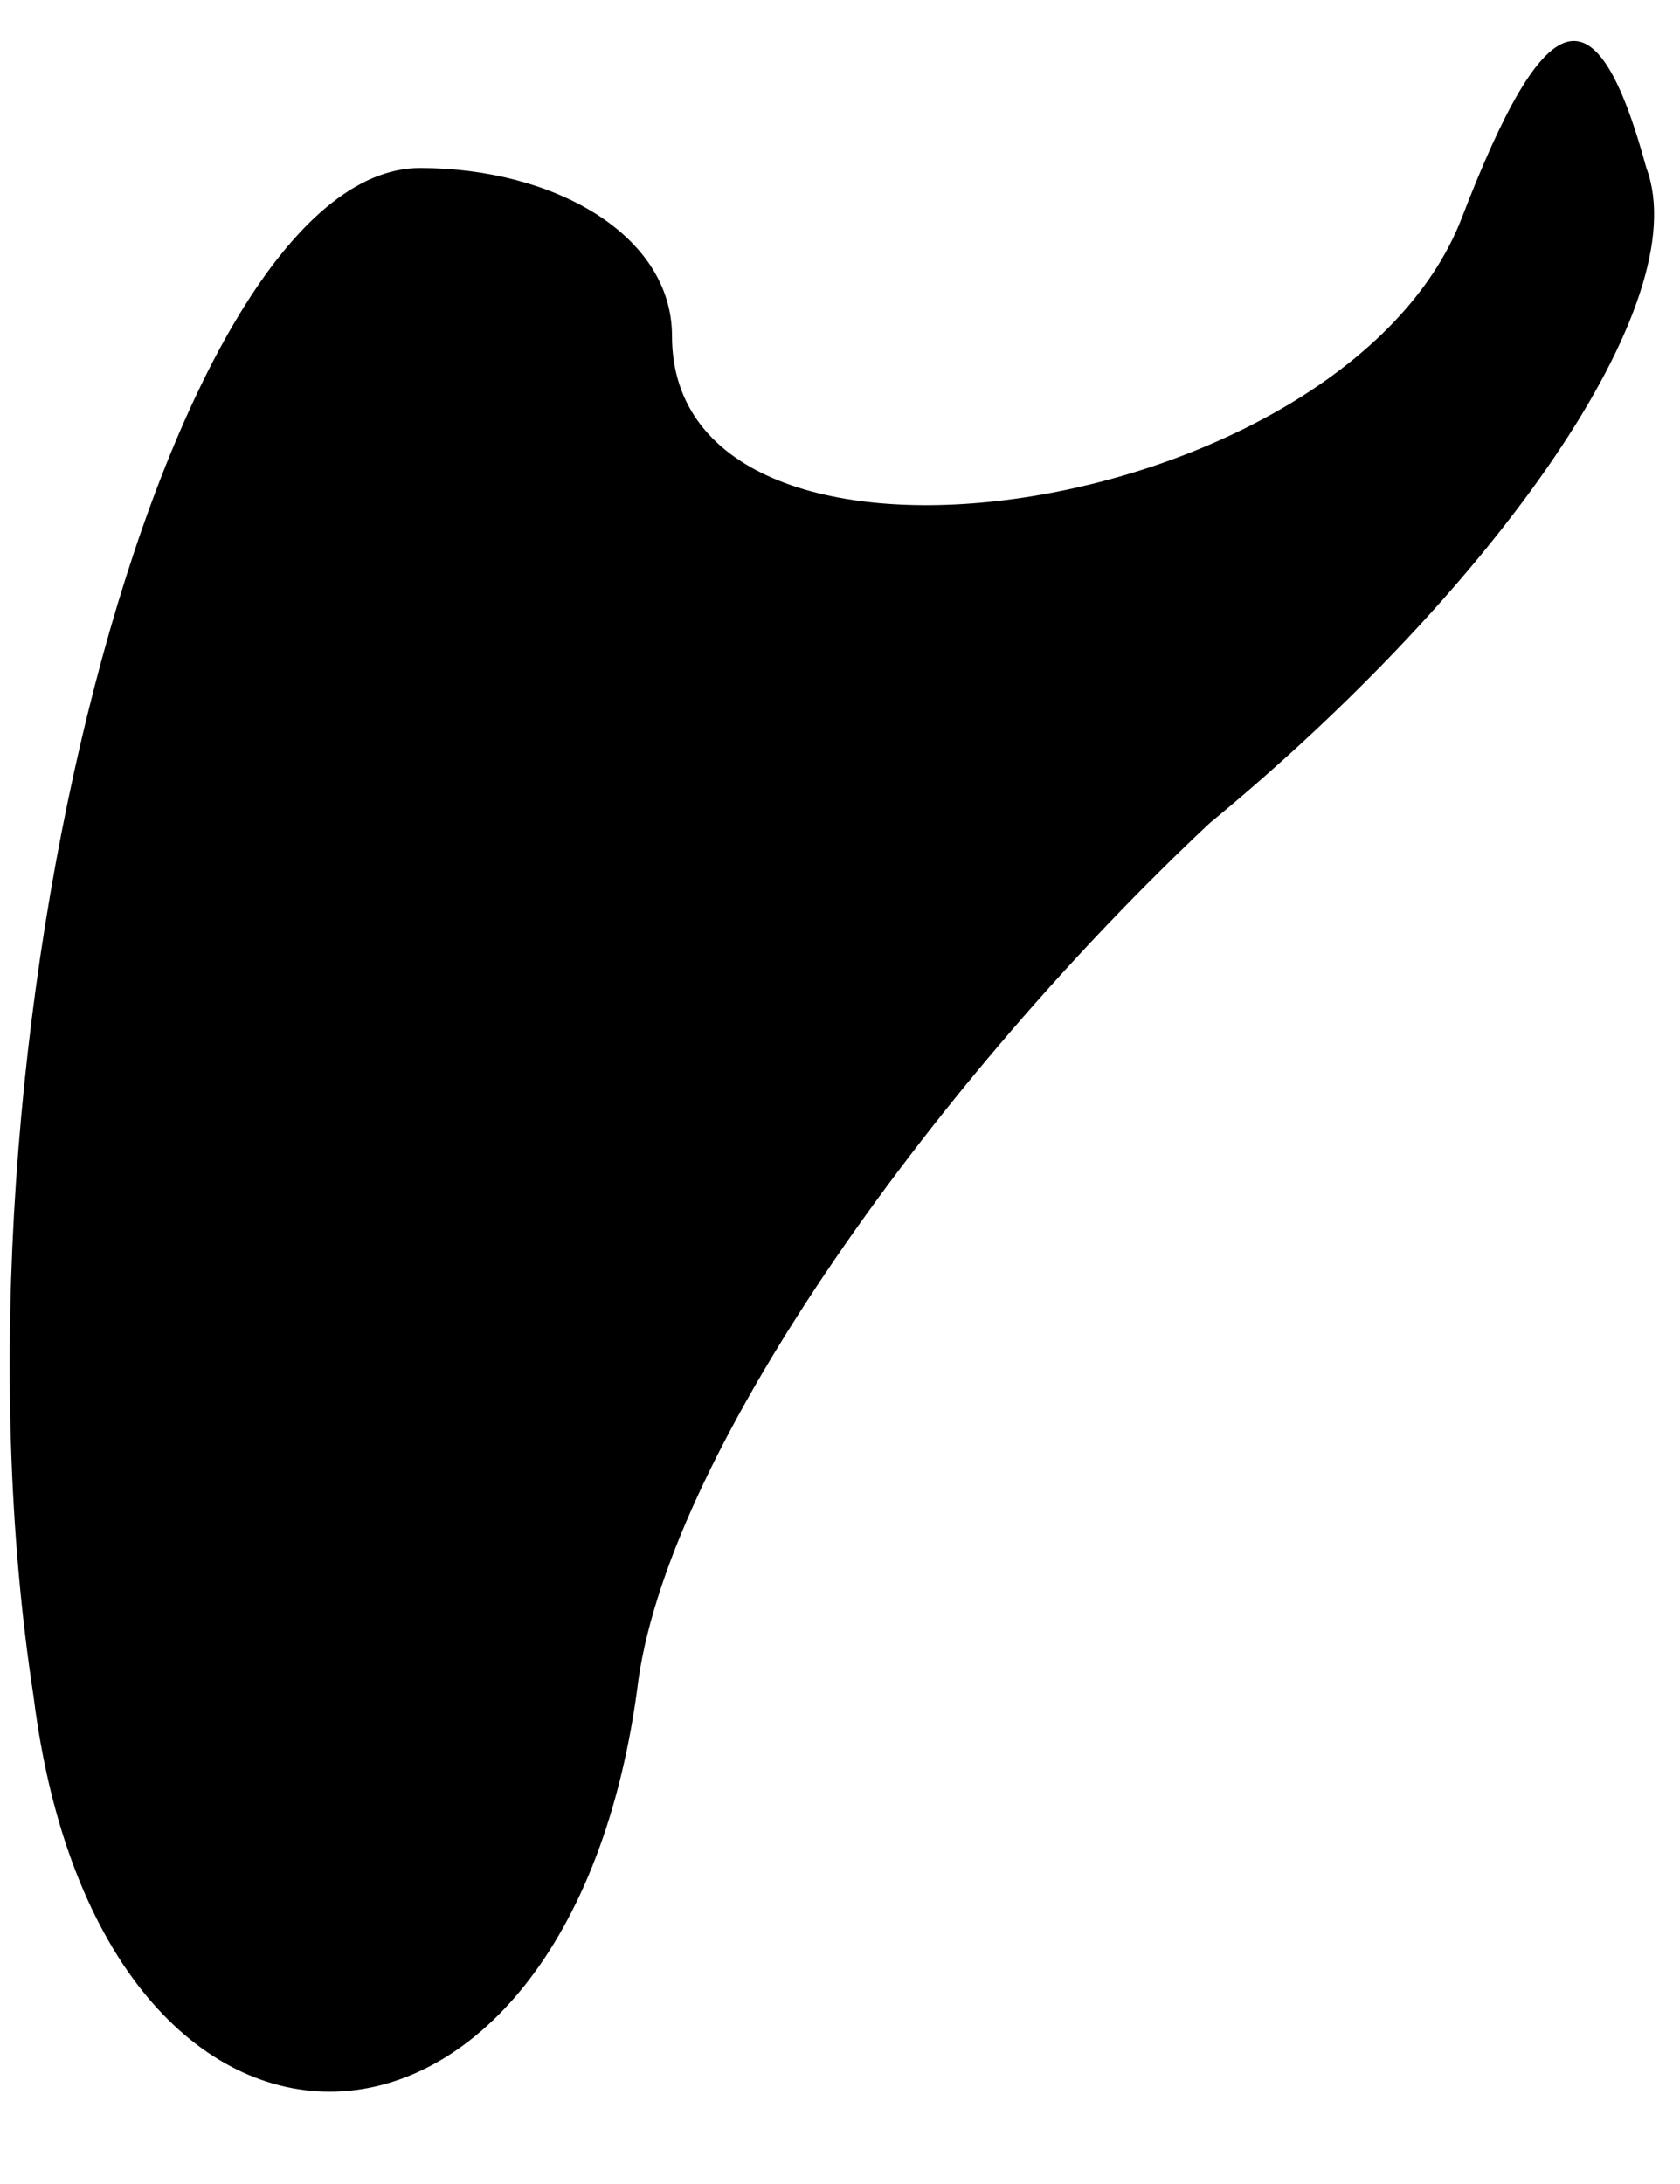 <?xml version="1.0" standalone="no"?>
<!DOCTYPE svg PUBLIC "-//W3C//DTD SVG 20010904//EN"
 "http://www.w3.org/TR/2001/REC-SVG-20010904/DTD/svg10.dtd">
<svg version="1.0" xmlns="http://www.w3.org/2000/svg"
 width="10pt" height="13pt" viewBox="0 0 10 13"
 preserveAspectRatio="xMidYMid meet">
<g transform="translate(0,13) scale(0.1,-0.1)"
fill="#000000" stroke="none">
<path fill="#000000" stroke="none" d="M87 117 c-7 -18 -47 -24 -47 -7 0 6 -7
10 -15 10 -15 0 -29 -52 -23 -91 4 -32 32 -31 36 1 2 14 18 36 34 51 17 14 29
31 26 39 -3 11 -6 10 -11 -3z"/>
</g>
</svg>
